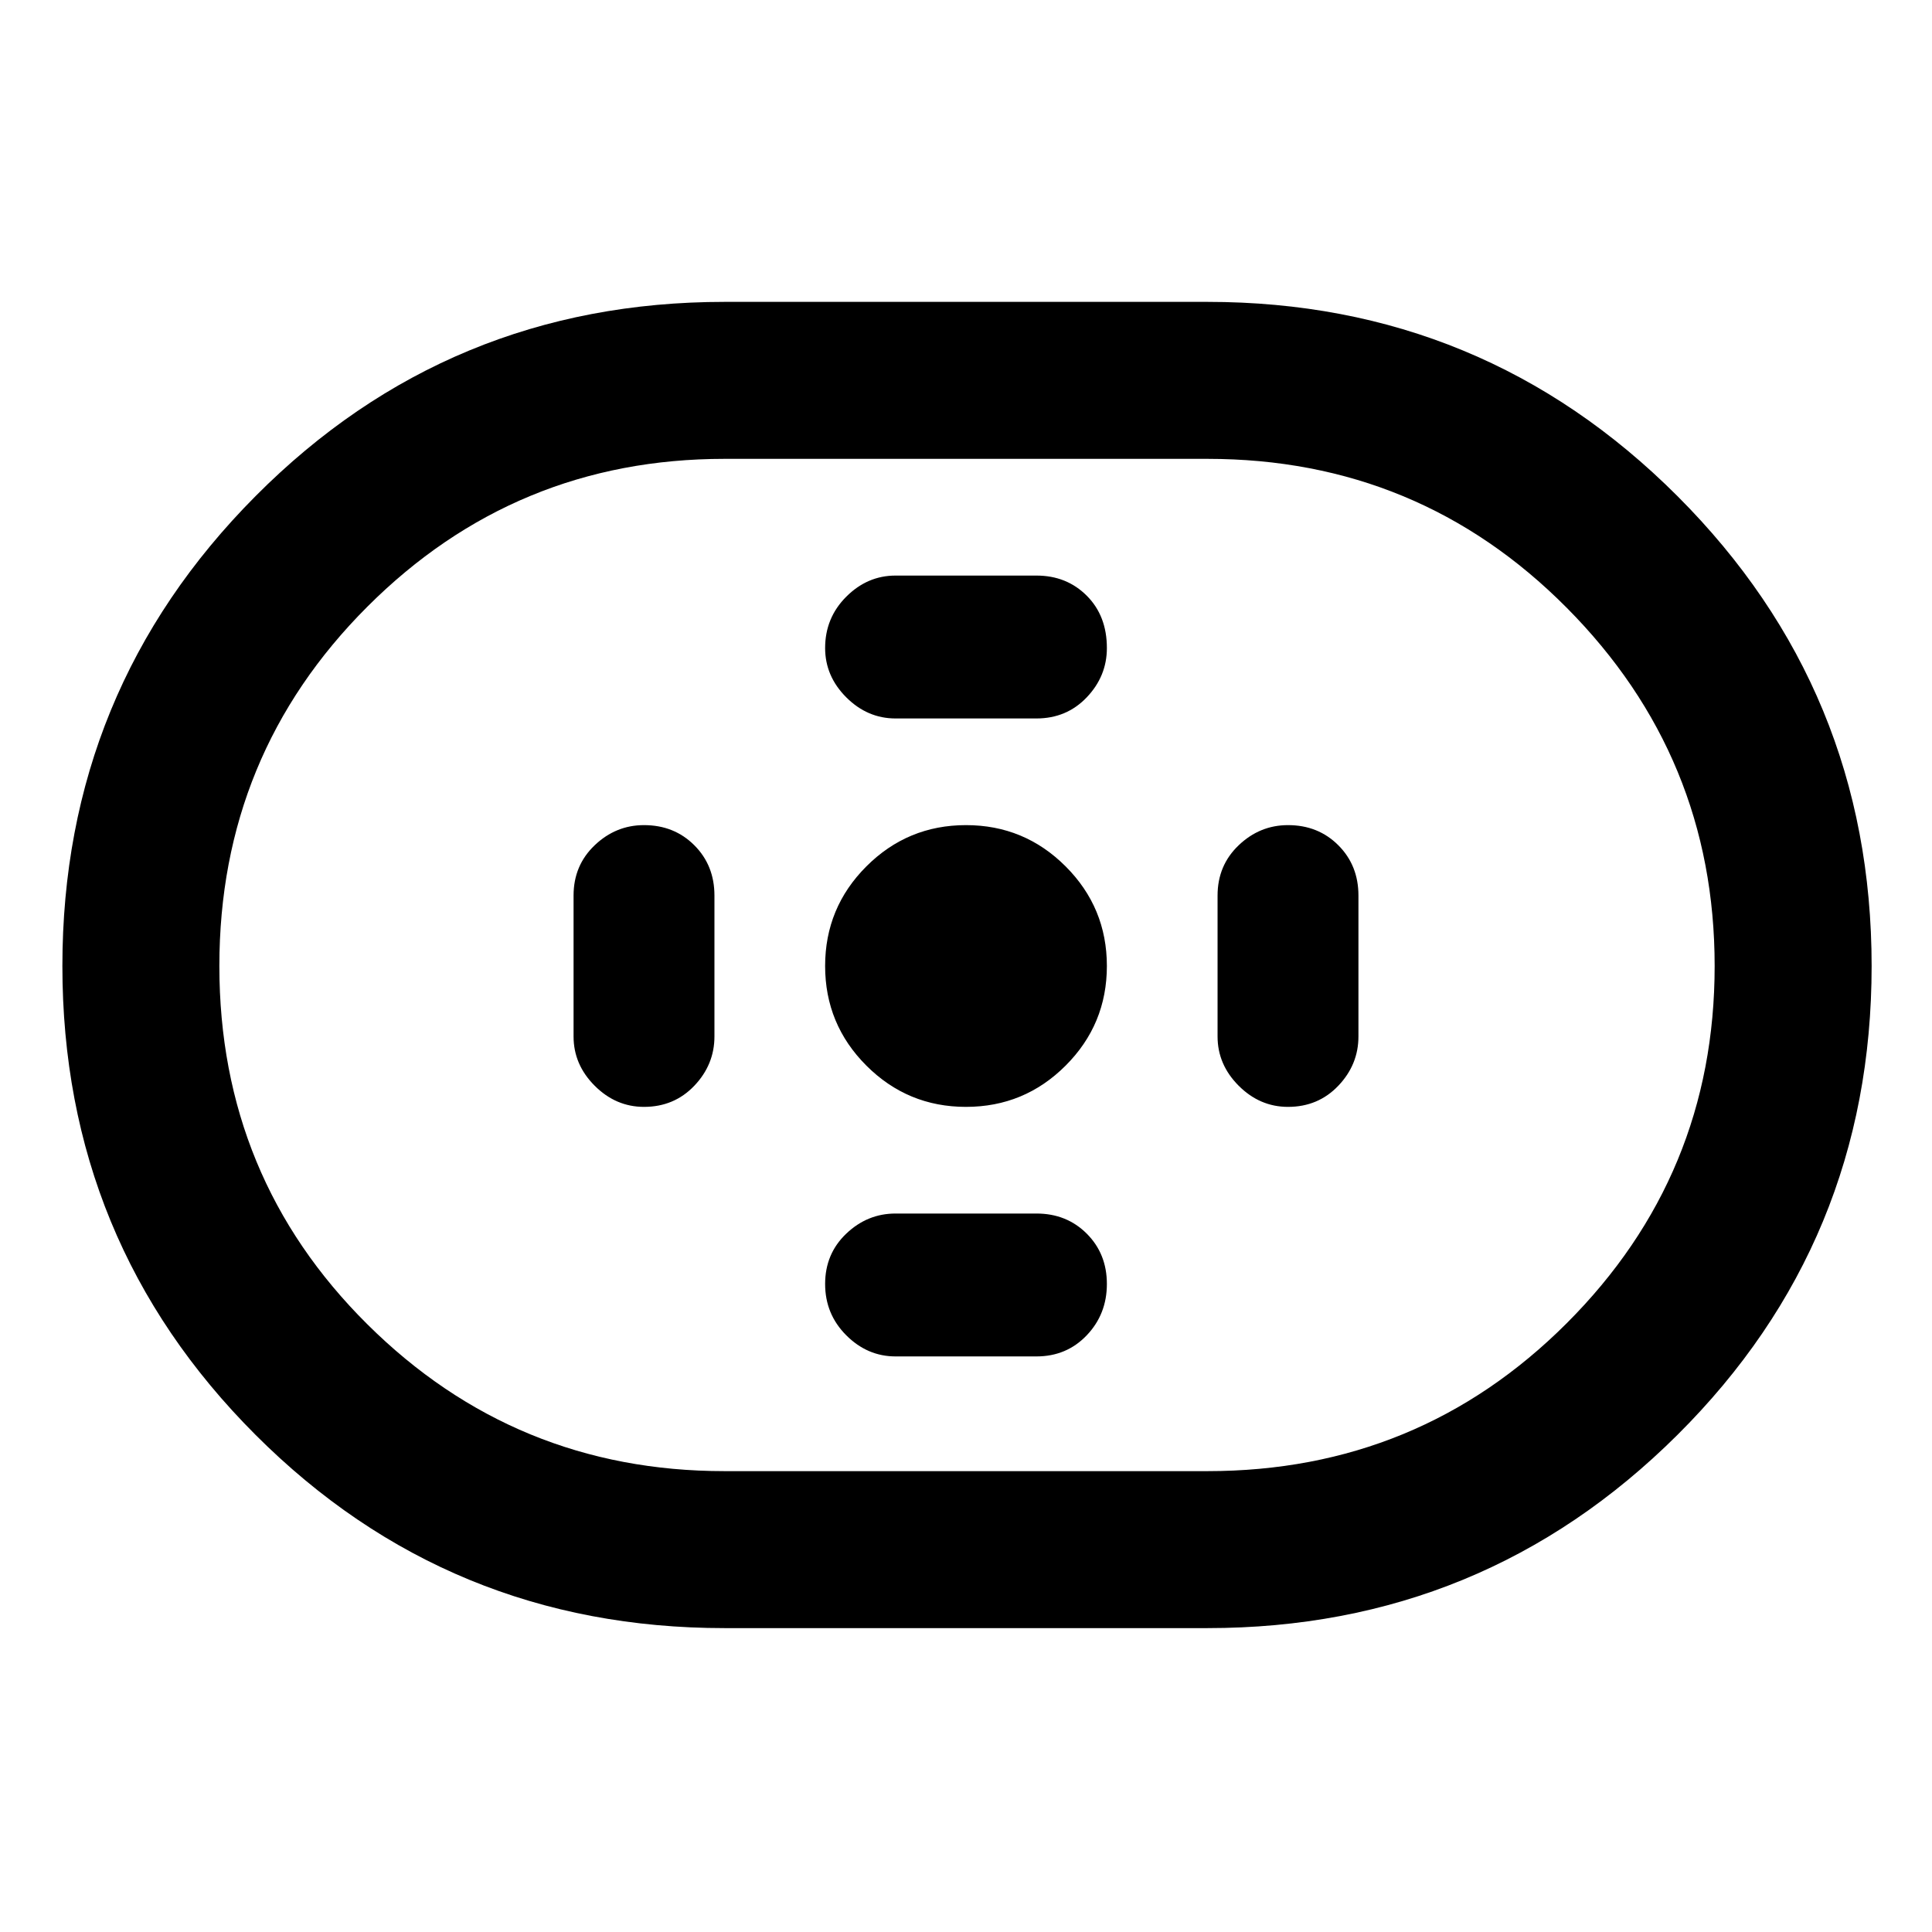 <svg xmlns="http://www.w3.org/2000/svg" height="48" width="48"><path d="M18 40.45q-6.85 0-11.65-4.8-4.8-4.8-4.8-11.65 0-6.85 4.8-11.675Q11.15 7.5 18 7.5h12q6.85 0 11.675 4.825Q46.5 17.15 46.5 24q0 6.85-4.825 11.65-4.825 4.8-11.675 4.8Zm0-3.9h12q5.25 0 8.925-3.675Q42.6 29.2 42.6 24t-3.675-8.9Q35.25 11.4 30 11.4H18q-5.2 0-8.875 3.675T5.45 24q0 5.25 3.675 8.9Q12.8 36.55 18 36.55Zm6-9.05q1.45 0 2.475-1.025Q27.5 25.45 27.5 24q0-1.45-1.025-2.475Q25.45 20.5 24 20.5q-1.45 0-2.475 1.025Q20.5 22.55 20.5 24q0 1.45 1.025 2.475Q22.55 27.5 24 27.5Zm-1.75-9.65h3.5q.75 0 1.25-.525t.5-1.225q0-.8-.5-1.3t-1.25-.5h-3.5q-.7 0-1.225.525-.525.525-.525 1.275 0 .7.525 1.225.525.525 1.225.525Zm0 15.85h3.5q.75 0 1.25-.525t.5-1.275q0-.75-.5-1.25t-1.25-.5h-3.5q-.7 0-1.225.5-.525.5-.525 1.25t.525 1.275q.525.525 1.225.525ZM32 27.5q.75 0 1.25-.525t.5-1.225v-3.5q0-.75-.5-1.25T32 20.5q-.7 0-1.225.5-.525.5-.525 1.25v3.5q0 .7.525 1.225.525.525 1.225.525Zm-16 0q.75 0 1.25-.525t.5-1.225v-3.5q0-.75-.5-1.25T16 20.5q-.7 0-1.225.5-.525.5-.525 1.25v3.5q0 .7.525 1.225.525.525 1.225.525Zm8-3.5Z"/></svg>